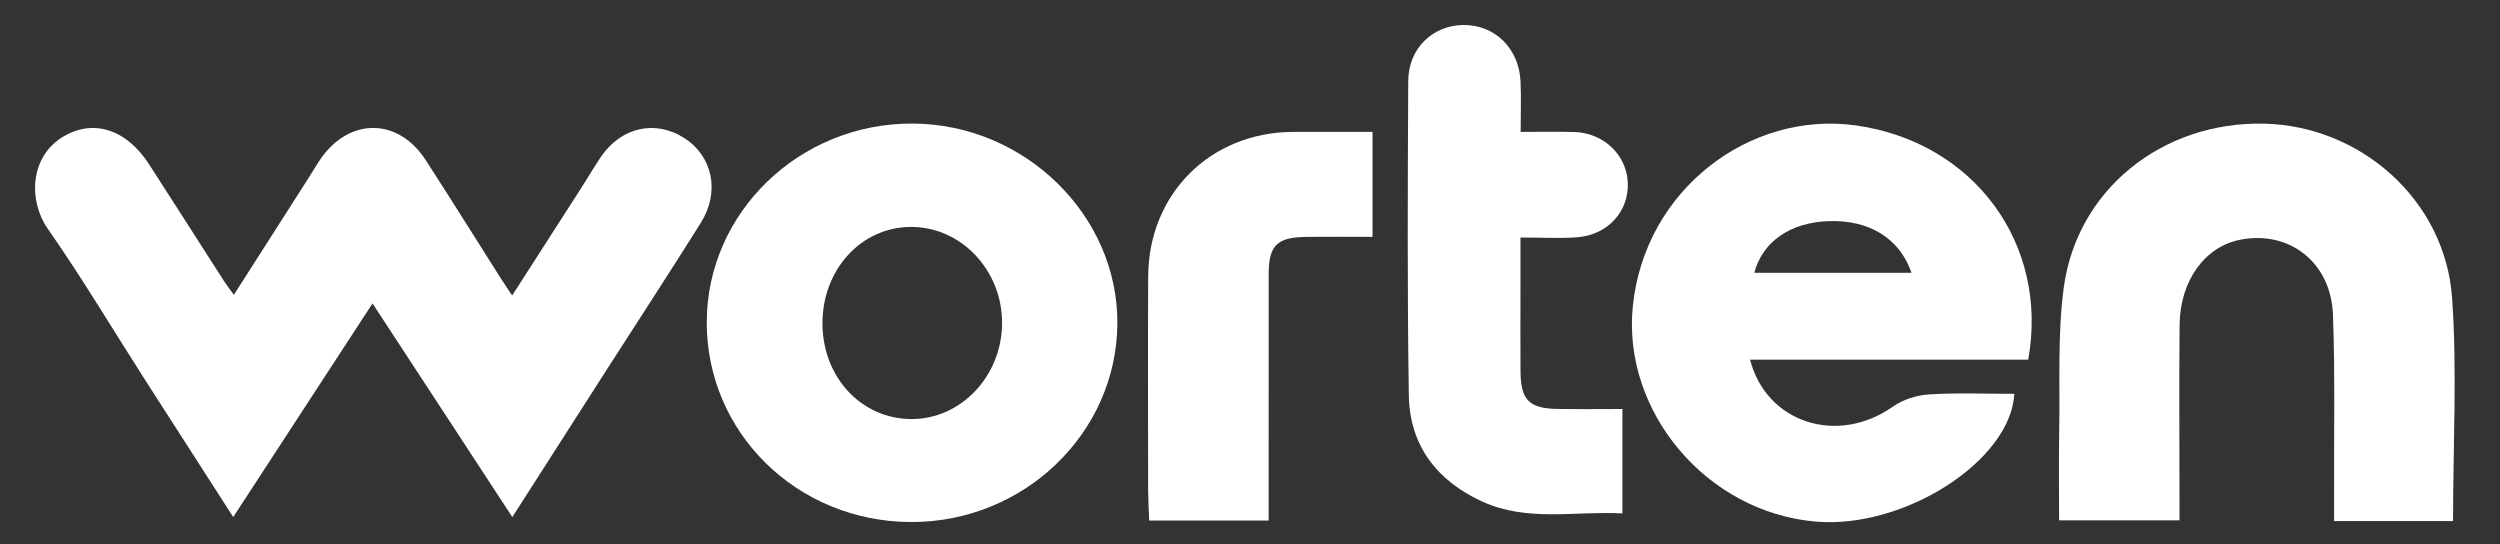 <?xml version="1.0" encoding="utf-8"?>
<!-- Generator: Adobe Illustrator 16.0.0, SVG Export Plug-In . SVG Version: 6.00 Build 0)  -->
<!DOCTYPE svg PUBLIC "-//W3C//DTD SVG 1.1//EN" "http://www.w3.org/Graphics/SVG/1.1/DTD/svg11.dtd">
<svg version="1.1" id="Layer_1" xmlns="http://www.w3.org/2000/svg" xmlns:xlink="http://www.w3.org/1999/xlink" x="0px" y="0px"
	 width="300px" height="65.333px" viewBox="0 0 300 65.333" enable-background="new 0 0 300 65.333" xml:space="preserve">
<rect x="0" y="0" width="300" height="65.333" fill="#333333" stroke="none"/>
<g>
	<path fill-rule="evenodd" clip-rule="evenodd" fill="#FFFFFF" d="M27.987,62.047c-3.716-5.78-7.172-11.141-10.612-16.513
		C13.51,39.497,9.837,33.327,5.735,27.457c-2.336-3.342-2.167-8.59,1.766-11.008c3.625-2.228,7.631-0.999,10.392,3.272
		c3.012,4.66,5.99,9.343,8.989,14.011c0.313,0.486,0.671,0.941,1.179,1.649c3.093-4.838,6.062-9.48,9.028-14.124
		c0.46-0.719,0.885-1.461,1.368-2.164c3.453-5.017,9.315-4.989,12.618,0.106c3.018,4.655,5.95,9.365,8.924,14.048
		c0.408,0.642,0.837,1.271,1.461,2.214c2.895-4.506,5.672-8.824,8.442-13.145c0.737-1.149,1.422-2.332,2.188-3.462
		c2.444-3.609,6.556-4.526,10.053-2.268c3.377,2.18,4.277,6.445,1.963,10.138c-3.762,6.003-7.641,11.933-11.465,17.898
		c-3.637,5.671-7.269,11.345-11.163,17.425c-5.683-8.684-11.169-17.068-16.776-25.637C39.152,44.921,33.716,53.258,27.987,62.047z"
		/>
	<path fill-rule="evenodd" clip-rule="evenodd" fill="#FFFFFF" d="M243.383,43.163c-11.197,0-22.26,0-33.378,0
		c1.986,7.638,10.54,10.287,17.131,5.637c1.207-0.853,2.862-1.377,4.347-1.471c3.399-0.214,6.819-0.068,10.239-0.068
		c-0.455,8.076-13.274,16.234-23.827,15.331c-13.138-1.124-23.237-13.234-21.957-25.842c1.425-14.031,14.072-23.463,26.731-21.704
		C236.895,17.022,245.899,29.31,243.383,43.163z M229.379,32.739c-1.415-4.143-5.079-6.37-9.927-6.205
		c-4.606,0.157-7.932,2.435-8.941,6.205C216.746,32.739,222.955,32.739,229.379,32.739z"/>
	<path fill-rule="evenodd" clip-rule="evenodd" fill="#FFFFFF" d="M84.811,38.648c0.029-13.163,11.145-23.882,24.702-23.821
		c13.472,0.061,24.677,11.026,24.57,24.046c-0.108,13.149-11.253,23.831-24.803,23.77C95.641,62.58,84.782,51.933,84.811,38.648z
		 M109.3,27.23c-5.998,0.025-10.673,5.185-10.604,11.703c0.067,6.408,4.718,11.348,10.689,11.354
		c5.976,0.007,10.875-5.213,10.864-11.573C120.237,32.384,115.299,27.205,109.3,27.23z"/>
	<path fill-rule="evenodd" clip-rule="evenodd" fill="#FFFFFF" d="M294.365,62.524c-4.784,0-9.295,0-14.274,0
		c0-1.135,0.004-2.204,0-3.271c-0.027-6.841,0.128-14.688-0.137-21.519c-0.244-6.275-5.261-10.125-11.142-8.965
		c-4.237,0.835-7.206,4.911-7.26,10.21c-0.066,6.498-0.015,13.997-0.014,20.497c0,0.924,0,1.849,0,2.964c-4.859,0-9.499,0-14.446,0
		c0-3.229-0.049-7.368,0.011-10.506c0.112-5.804-0.219-11.673,0.544-17.394c1.576-11.814,11.871-19.975,24.038-19.7
		c11.604,0.262,21.695,9.16,22.559,20.828C294.871,44.154,294.365,53.723,294.365,62.524z"/>
	<path fill-rule="evenodd" clip-rule="evenodd" fill="#FFFFFF" d="M182.48,15.829c2.334,0,4.37-0.046,6.401,0.01
		c3.524,0.098,6.282,2.704,6.452,6.023c0.179,3.459-2.37,6.329-6.068,6.61c-2.117,0.161-4.258,0.029-6.808,0.029
		c0,2.267,0,4.28,0,6.293c-0.001,3.248-0.018,6.497,0.003,9.745c0.02,3.43,1.016,4.474,4.379,4.533
		c2.549,0.045,5.098,0.009,7.851,0.009c0,4.222,0,8.186,0,12.529c-5.655-0.313-11.395,1.066-16.851-1.437
		c-5.43-2.49-8.686-6.734-8.779-12.743c-0.193-12.563-0.133-25.129-0.071-37.694c0.02-3.916,2.908-6.691,6.6-6.735
		c3.779-0.045,6.698,2.798,6.877,6.791C182.55,11.665,182.48,13.545,182.48,15.829z"/>
	<path fill-rule="evenodd" clip-rule="evenodd" fill="#FFFFFF" d="M164.703,15.825c0,4.287,0,8.263,0,12.597
		c-2.775,0-5.402-0.03-8.028,0.008c-3.447,0.049-4.429,1.041-4.434,4.457c-0.011,8.552-0.004,17.102-0.004,25.654
		c0,0.92,0,2.84,0,3.924c-4.891,0-9.533,0-14.333,0c-0.048-0.966-0.126-2.8-0.126-3.633c-0.009-8.552-0.039-17.103,0.004-25.654
		c0.049-9.925,7.46-17.3,17.368-17.351C158.224,15.812,161.295,15.825,164.703,15.825z"/>
</g>
</svg>
